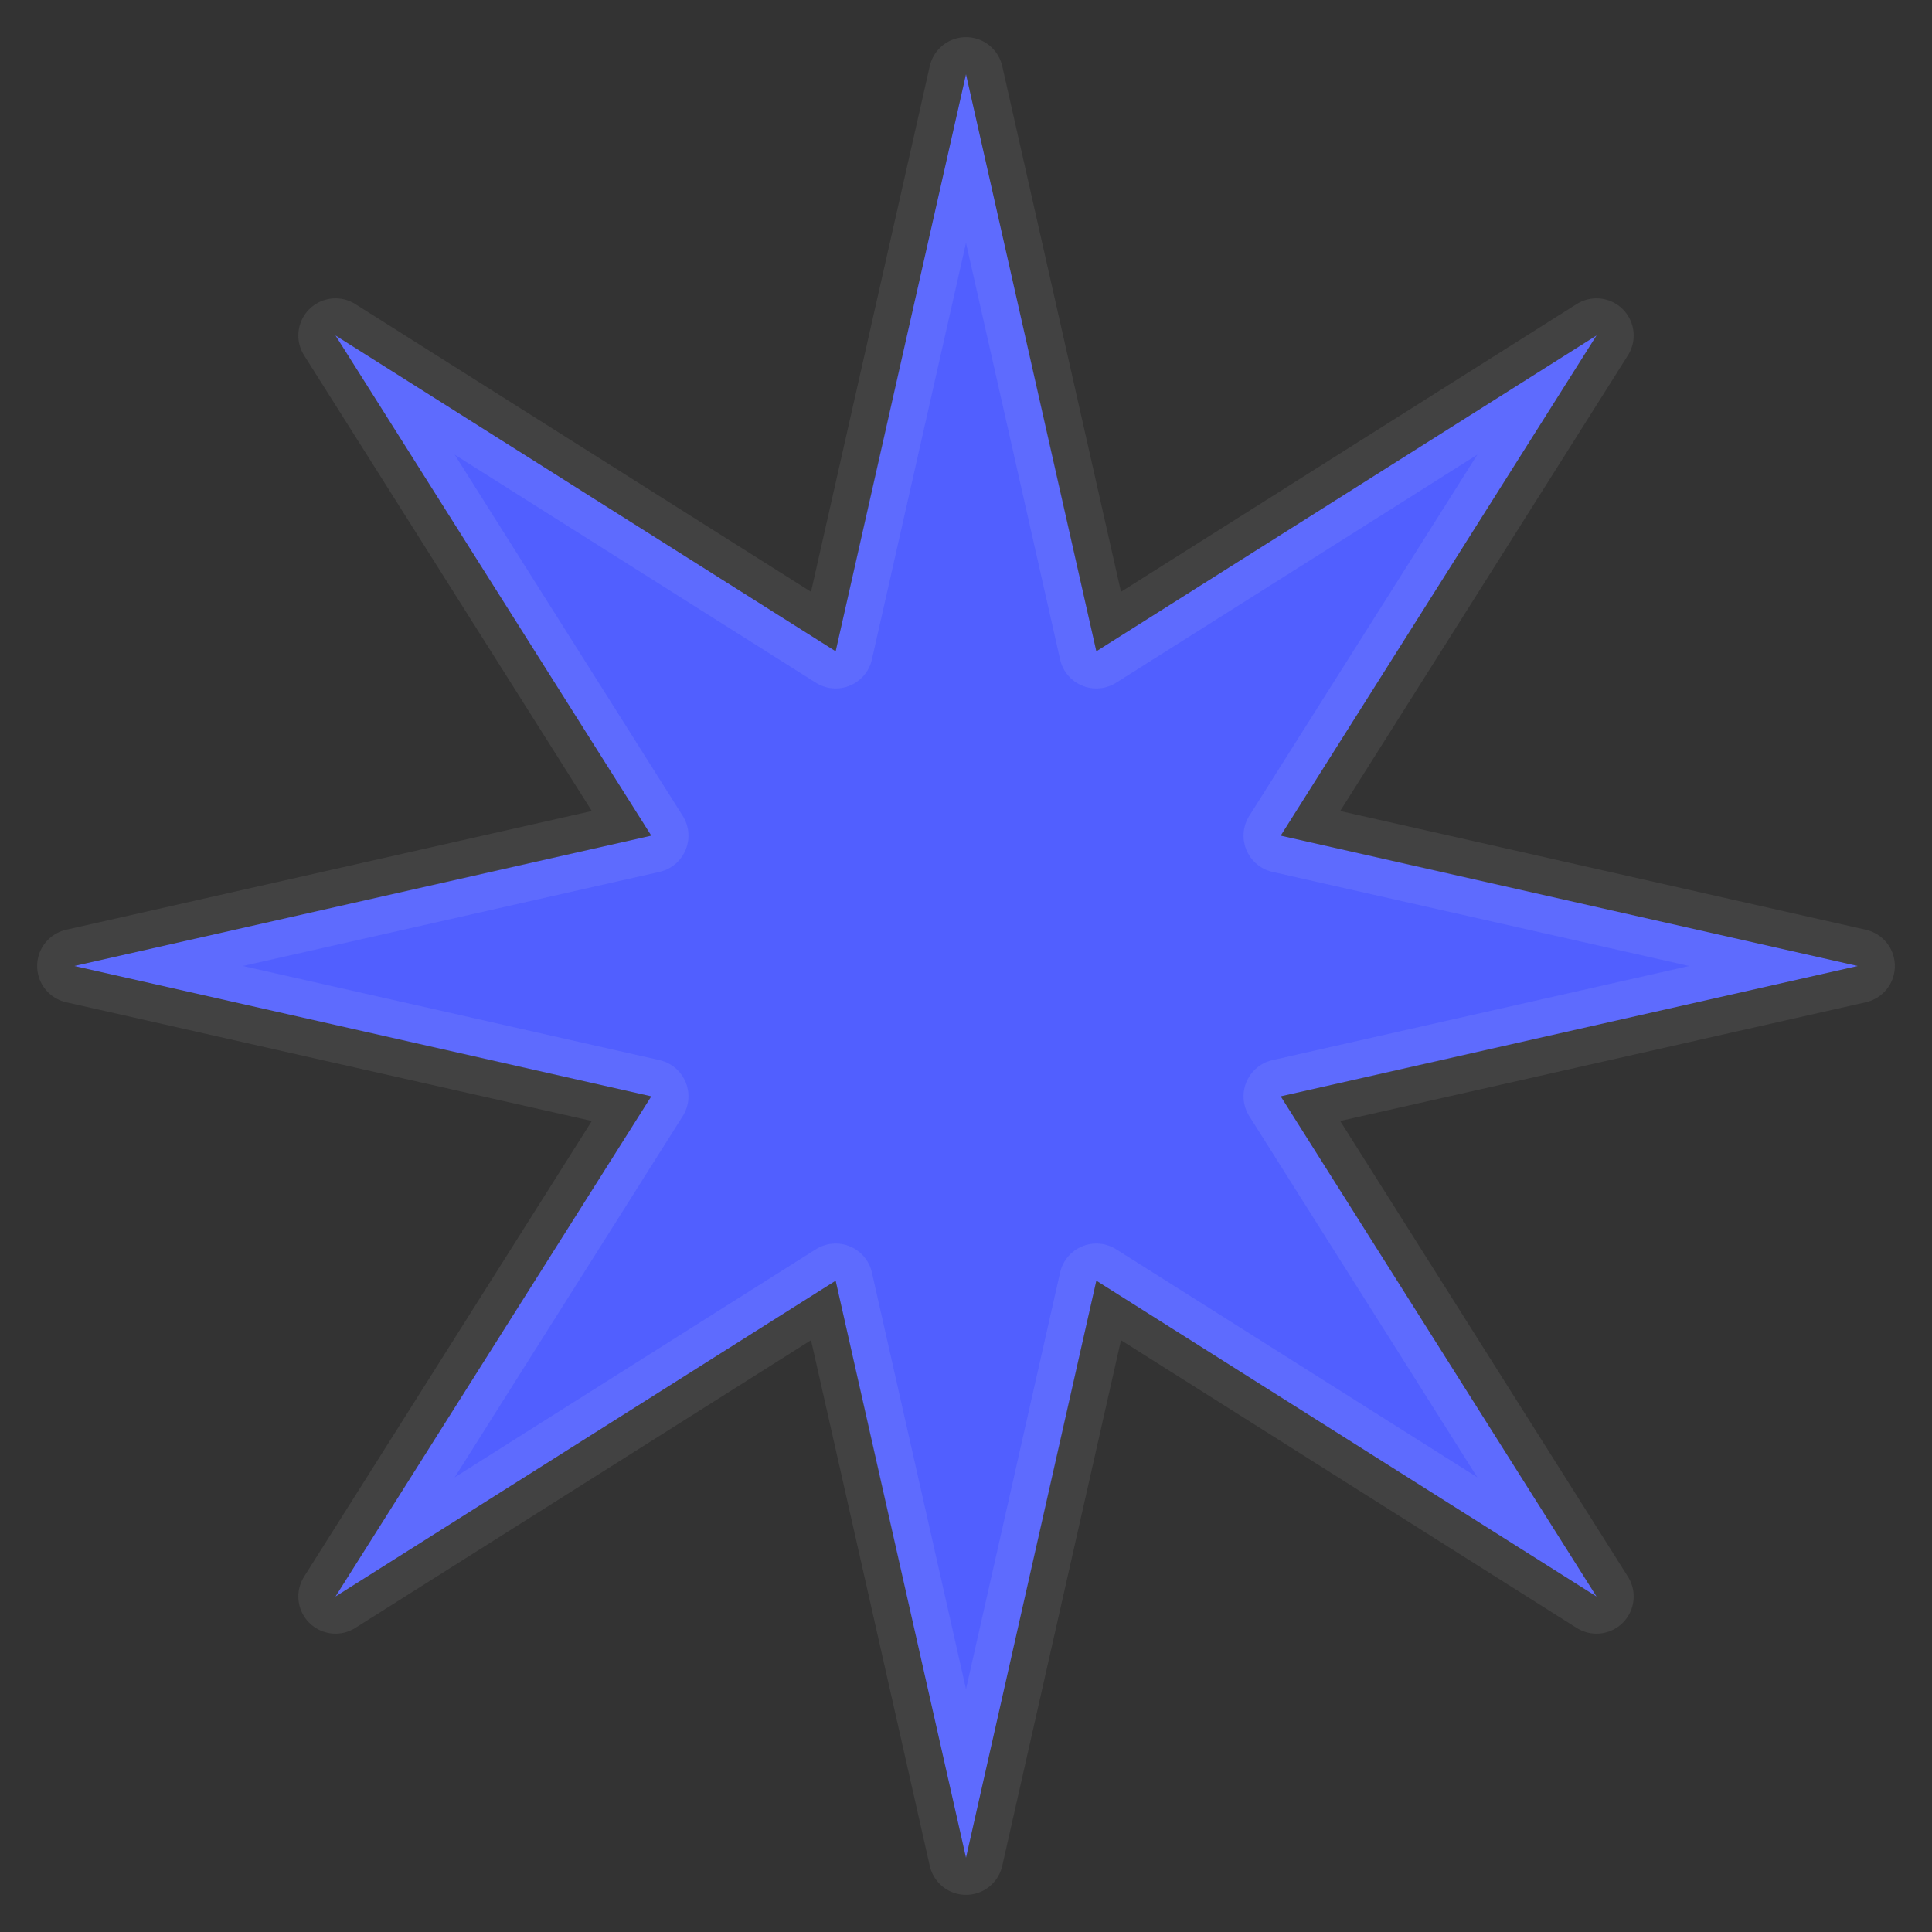<svg width="26" height="26" viewBox="0 0 26 26" fill="none" xmlns="http://www.w3.org/2000/svg">
<rect x="0" y="0" width="26" height="26" fill="#333333" stroke="none"/>
<path d="M13 1L14.754 8.765L21.485 4.515L17.235 11.246L25 13L17.235 14.754L21.485 21.485L14.754 17.235L13 25L11.246 17.235L4.515 21.485L8.765 14.754L1 13L8.765 11.246L4.515 4.515L11.246 8.765L13 1Z" fill="#515FFF" stroke="#F4F4F7" stroke-opacity="0.08" stroke-linejoin="round"/>
</svg>
